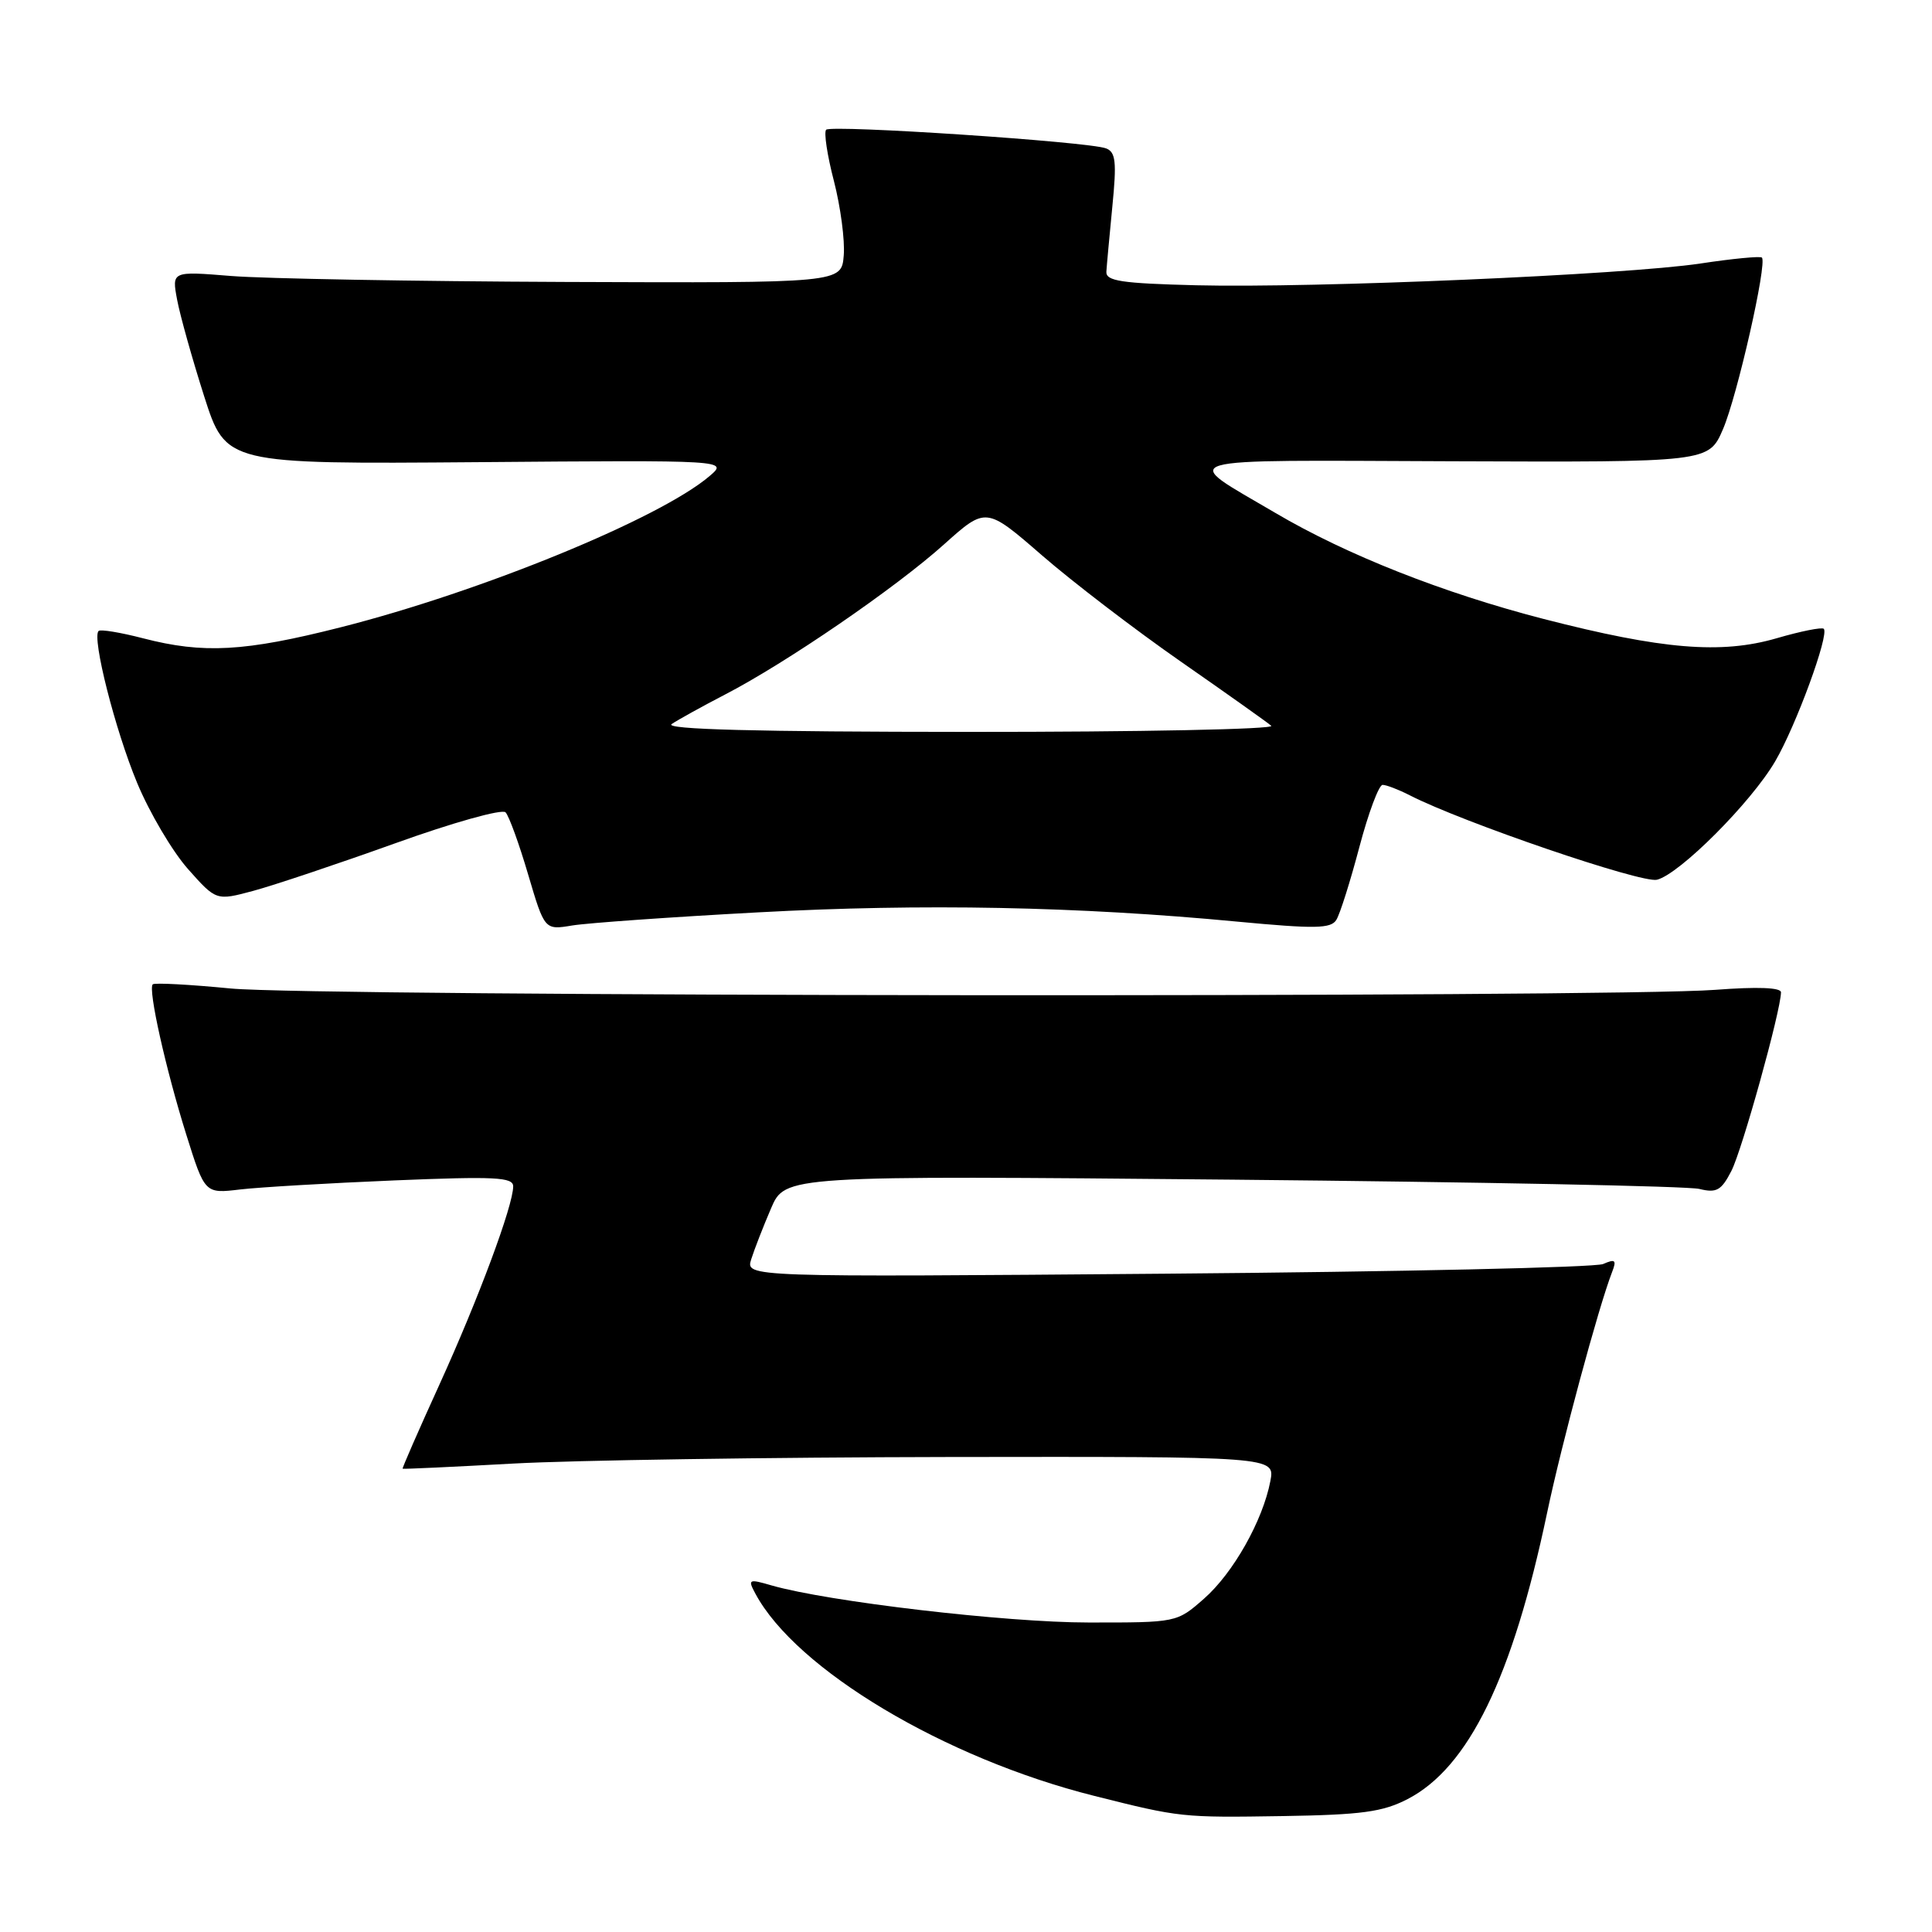 <?xml version="1.0" encoding="UTF-8" standalone="no"?>
<!DOCTYPE svg PUBLIC "-//W3C//DTD SVG 1.1//EN" "http://www.w3.org/Graphics/SVG/1.1/DTD/svg11.dtd" >
<svg xmlns="http://www.w3.org/2000/svg" xmlns:xlink="http://www.w3.org/1999/xlink" version="1.1" viewBox="0 0 256 256">
 <g >
 <path fill="currentColor"
d=" M 186.51 238.39 C 194.59 234.22 200.41 222.28 204.99 200.50 C 206.91 191.34 211.80 173.22 213.60 168.58 C 214.23 166.96 214.04 166.78 212.42 167.49 C 211.37 167.94 185.37 168.52 154.65 168.77 C 98.79 169.23 98.79 169.23 99.54 166.86 C 99.95 165.56 101.13 162.53 102.16 160.13 C 104.03 155.76 104.03 155.76 163.27 156.31 C 195.84 156.62 223.70 157.17 225.17 157.54 C 227.45 158.10 228.08 157.75 229.41 155.17 C 230.83 152.43 235.97 133.93 235.99 131.49 C 236.00 130.85 232.89 130.73 227.25 131.16 C 213.41 132.21 41.67 132.06 30.57 130.98 C 25.12 130.45 20.46 130.20 20.24 130.43 C 19.59 131.07 21.97 141.69 24.68 150.33 C 27.14 158.17 27.14 158.17 31.82 157.61 C 34.39 157.31 43.59 156.77 52.25 156.41 C 65.62 155.86 68.00 155.98 68.00 157.20 C 68.00 159.74 63.38 172.15 58.21 183.50 C 55.45 189.55 53.27 194.55 53.35 194.61 C 53.43 194.68 60.02 194.37 68.00 193.93 C 75.97 193.49 101.95 193.10 125.72 193.06 C 168.95 193.00 168.95 193.00 168.33 196.25 C 167.33 201.48 163.41 208.44 159.53 211.84 C 155.93 215.00 155.93 215.00 144.22 214.99 C 133.30 214.99 109.69 212.22 102.25 210.08 C 99.19 209.19 99.07 209.26 100.09 211.16 C 105.47 221.22 125.17 232.99 144.98 237.96 C 156.38 240.83 156.61 240.85 170.01 240.64 C 180.42 240.47 183.20 240.10 186.51 238.39 Z  M 100.50 120.89 C 122.25 119.71 142.81 120.11 163.95 122.12 C 174.25 123.09 176.35 123.06 177.07 121.89 C 177.55 121.13 178.92 116.79 180.12 112.25 C 181.32 107.71 182.71 104.00 183.20 104.00 C 183.70 104.00 185.31 104.62 186.80 105.38 C 193.77 108.96 217.54 117.08 219.56 116.57 C 222.56 115.82 232.03 106.34 235.22 100.88 C 237.97 96.19 242.41 84.08 241.66 83.32 C 241.41 83.08 238.61 83.64 235.42 84.57 C 228.06 86.71 220.24 86.06 204.52 82.01 C 191.24 78.58 178.44 73.53 169.02 67.98 C 156.20 60.44 154.39 60.98 192.46 61.12 C 226.41 61.25 226.41 61.25 228.30 56.88 C 230.19 52.50 234.19 34.86 233.46 34.13 C 233.25 33.92 229.57 34.27 225.29 34.92 C 215.34 36.41 174.15 38.19 158.50 37.80 C 148.58 37.55 146.52 37.24 146.60 36.00 C 146.65 35.17 147.01 31.29 147.39 27.38 C 147.98 21.43 147.84 20.15 146.55 19.66 C 144.25 18.77 110.16 16.51 109.47 17.19 C 109.15 17.51 109.61 20.58 110.50 23.99 C 111.38 27.41 111.97 31.85 111.80 33.85 C 111.50 37.50 111.50 37.50 75.00 37.36 C 54.92 37.28 34.96 36.92 30.63 36.57 C 22.76 35.93 22.76 35.93 23.47 39.72 C 23.86 41.80 25.47 47.55 27.05 52.50 C 29.93 61.50 29.93 61.50 63.22 61.24 C 96.50 60.97 96.50 60.97 94.00 63.10 C 87.39 68.72 63.79 78.39 45.14 83.12 C 32.42 86.35 26.95 86.65 18.97 84.58 C 15.96 83.80 13.30 83.36 13.06 83.61 C 12.16 84.51 15.25 96.71 18.16 103.71 C 19.80 107.67 22.84 112.81 24.90 115.14 C 28.65 119.36 28.65 119.36 33.57 118.04 C 36.28 117.31 44.73 114.48 52.34 111.75 C 59.98 109.00 66.54 107.16 66.99 107.64 C 67.44 108.11 68.79 111.82 69.98 115.87 C 72.16 123.24 72.16 123.24 75.83 122.63 C 77.85 122.30 88.95 121.51 100.50 120.89 Z  M 89.00 95.94 C 89.83 95.38 93.01 93.62 96.07 92.03 C 104.17 87.84 118.64 77.92 125.07 72.15 C 130.65 67.15 130.65 67.15 138.07 73.59 C 142.16 77.14 150.45 83.48 156.50 87.69 C 162.55 91.90 167.93 95.72 168.45 96.17 C 168.97 96.63 150.97 96.99 128.45 96.98 C 100.15 96.97 87.96 96.65 89.00 95.94 Z "/>
</g>
</svg>